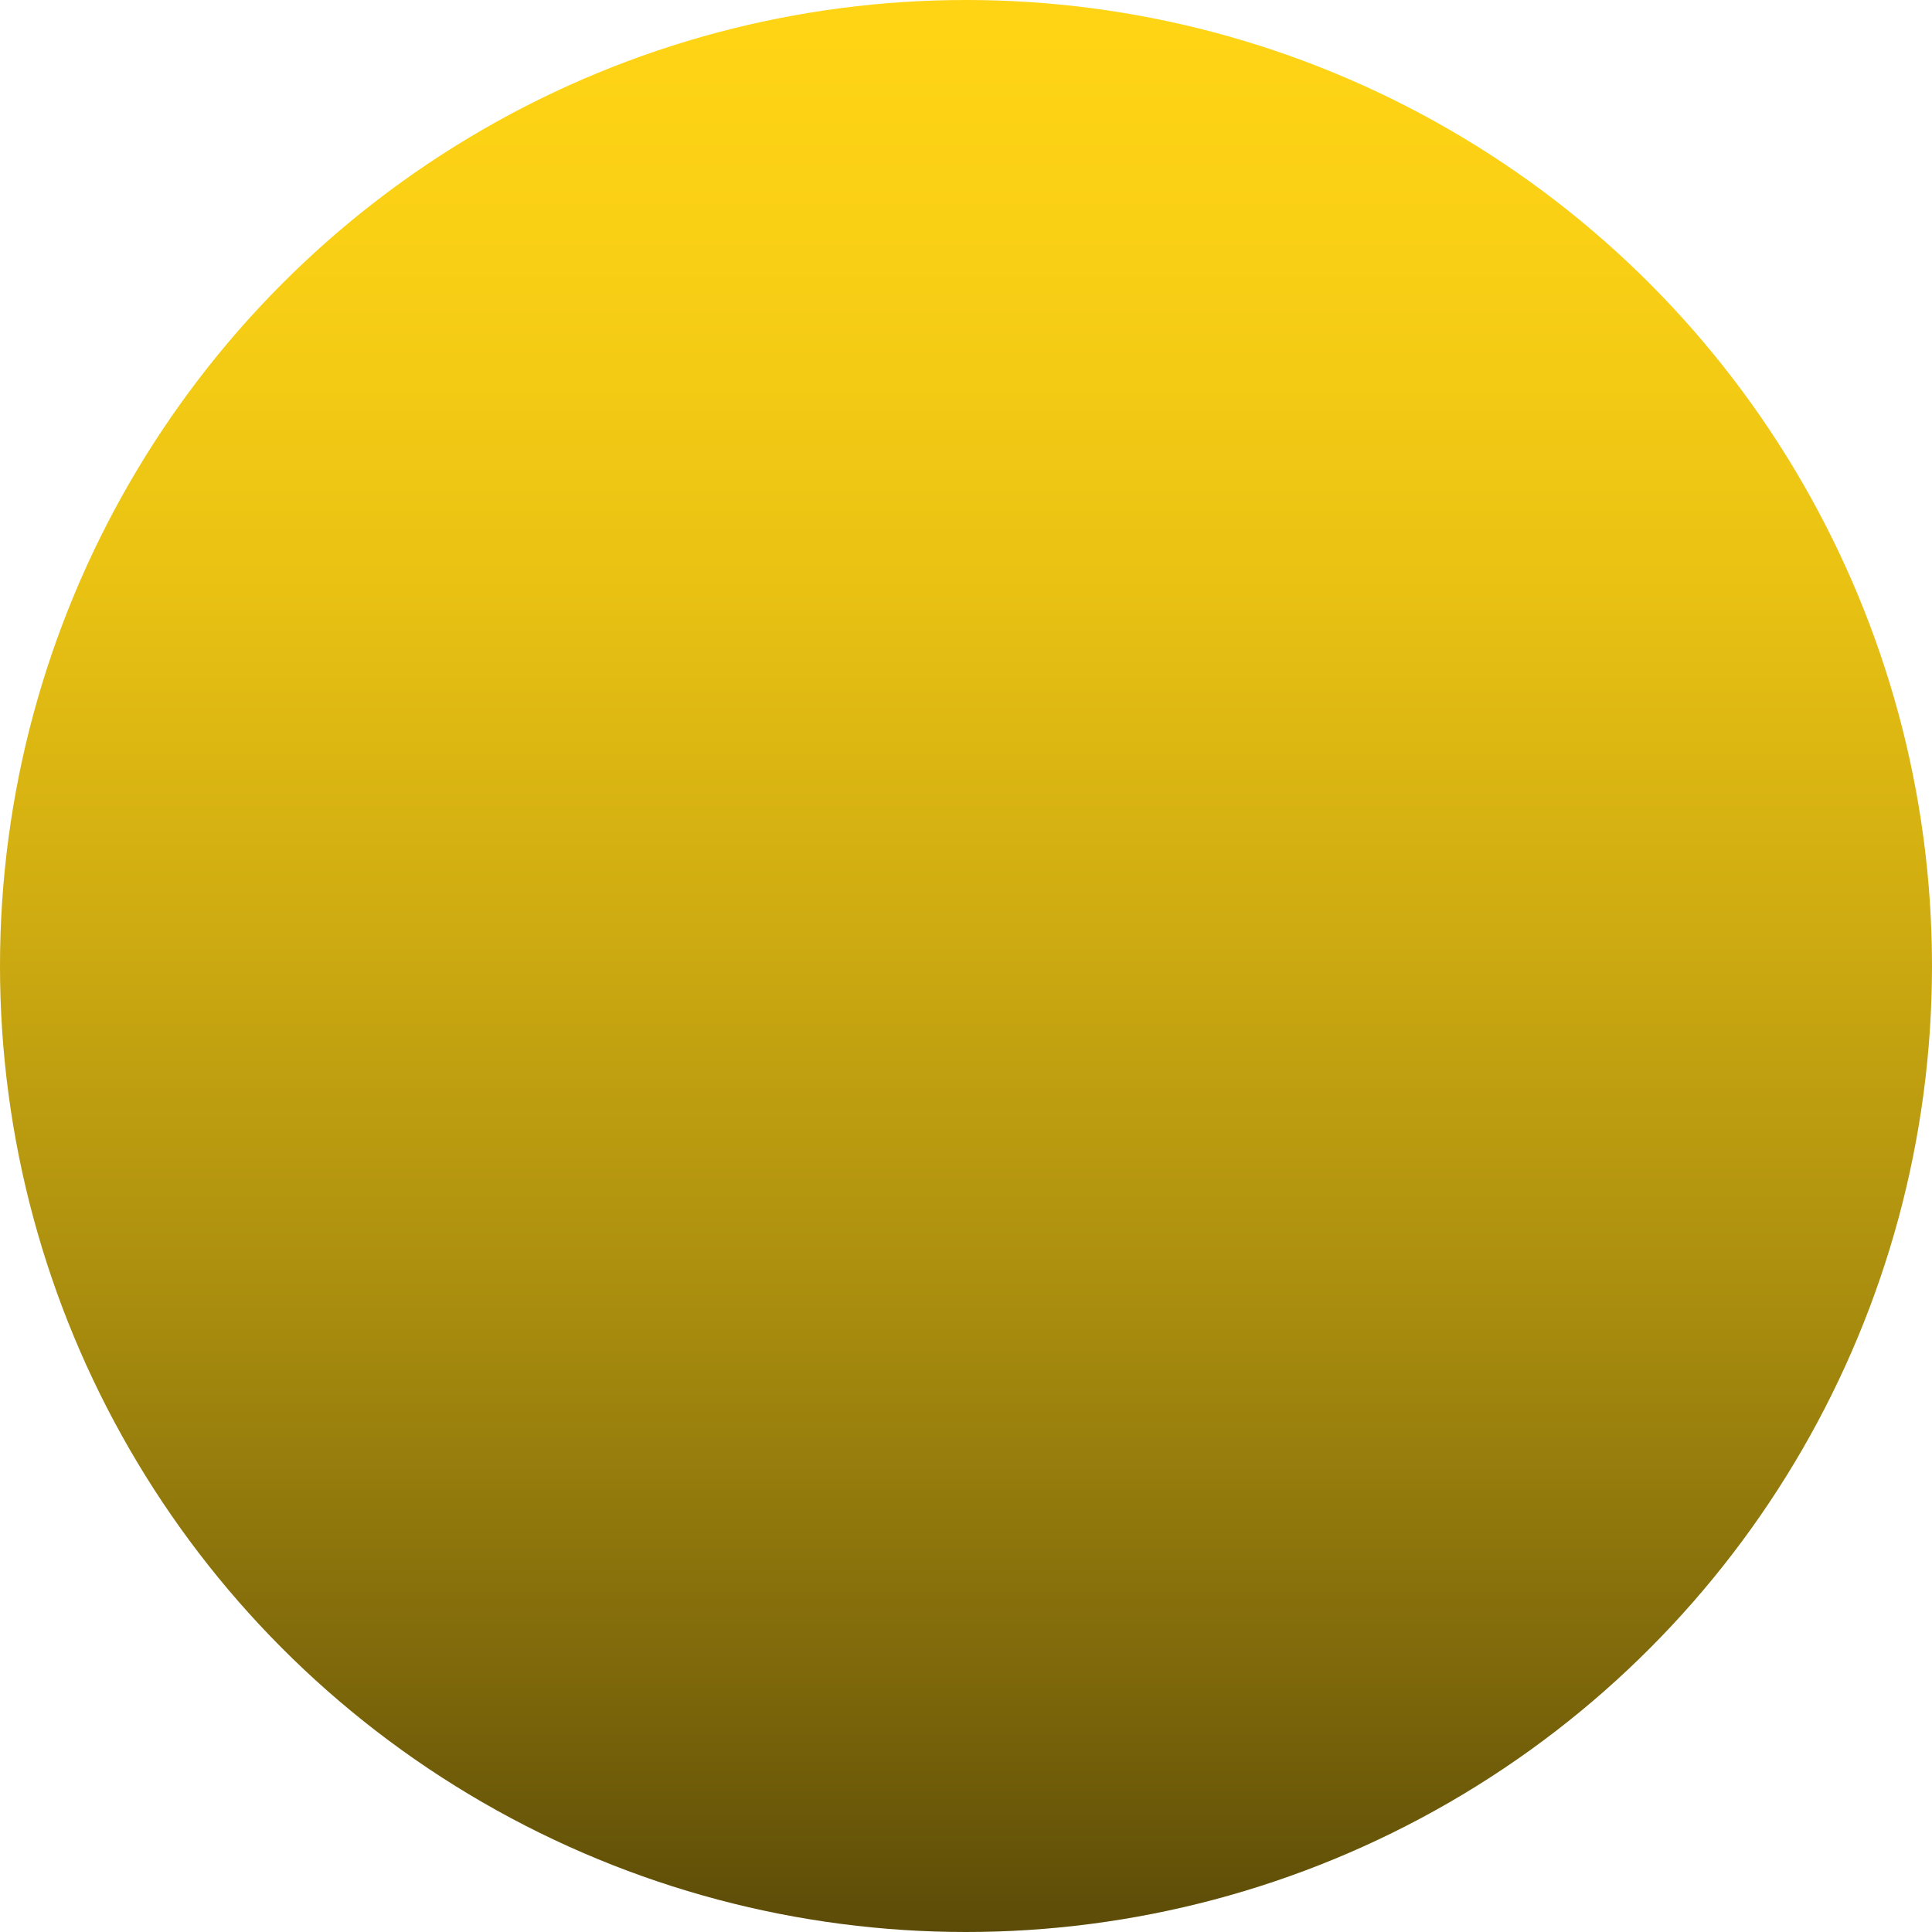 <?xml version="1.0" encoding="utf-8"?>
<!-- Generator: Adobe Illustrator 24.3.0, SVG Export Plug-In . SVG Version: 6.00 Build 0)  -->
<svg version="1.1" id="Layer_1" xmlns="http://www.w3.org/2000/svg" xmlns:xlink="http://www.w3.org/1999/xlink" x="0px" y="0px"
	 viewBox="0 0 18 18" style="enable-background:new 0 0 18 18;" xml:space="preserve">
<style type="text/css">
	.st0{fill:url(#SVGID_1_);}
</style>
<linearGradient id="SVGID_1_" gradientUnits="userSpaceOnUse" x1="1.229" y1="190" x2="24.663" y2="190" gradientTransform="matrix(6.123234e-17 1 1 -6.123234e-17 -181 -1)">
	<stop  offset="0" style="stop-color:#FFD415"/>
	<stop  offset="9.524861e-02" style="stop-color:#F9CF15"/>
	<stop  offset="0.22" style="stop-color:#E9C213"/>
	<stop  offset="0.36" style="stop-color:#CEAB11"/>
	<stop  offset="0.513" style="stop-color:#A88C0E"/>
	<stop  offset="0.675" style="stop-color:#78630A"/>
	<stop  offset="0.843" style="stop-color:#3E3305"/>
	<stop  offset="1" style="stop-color:#000000"/>
</linearGradient>
<circle class="st0" cx="9" cy="9" r="9"/>
</svg>
